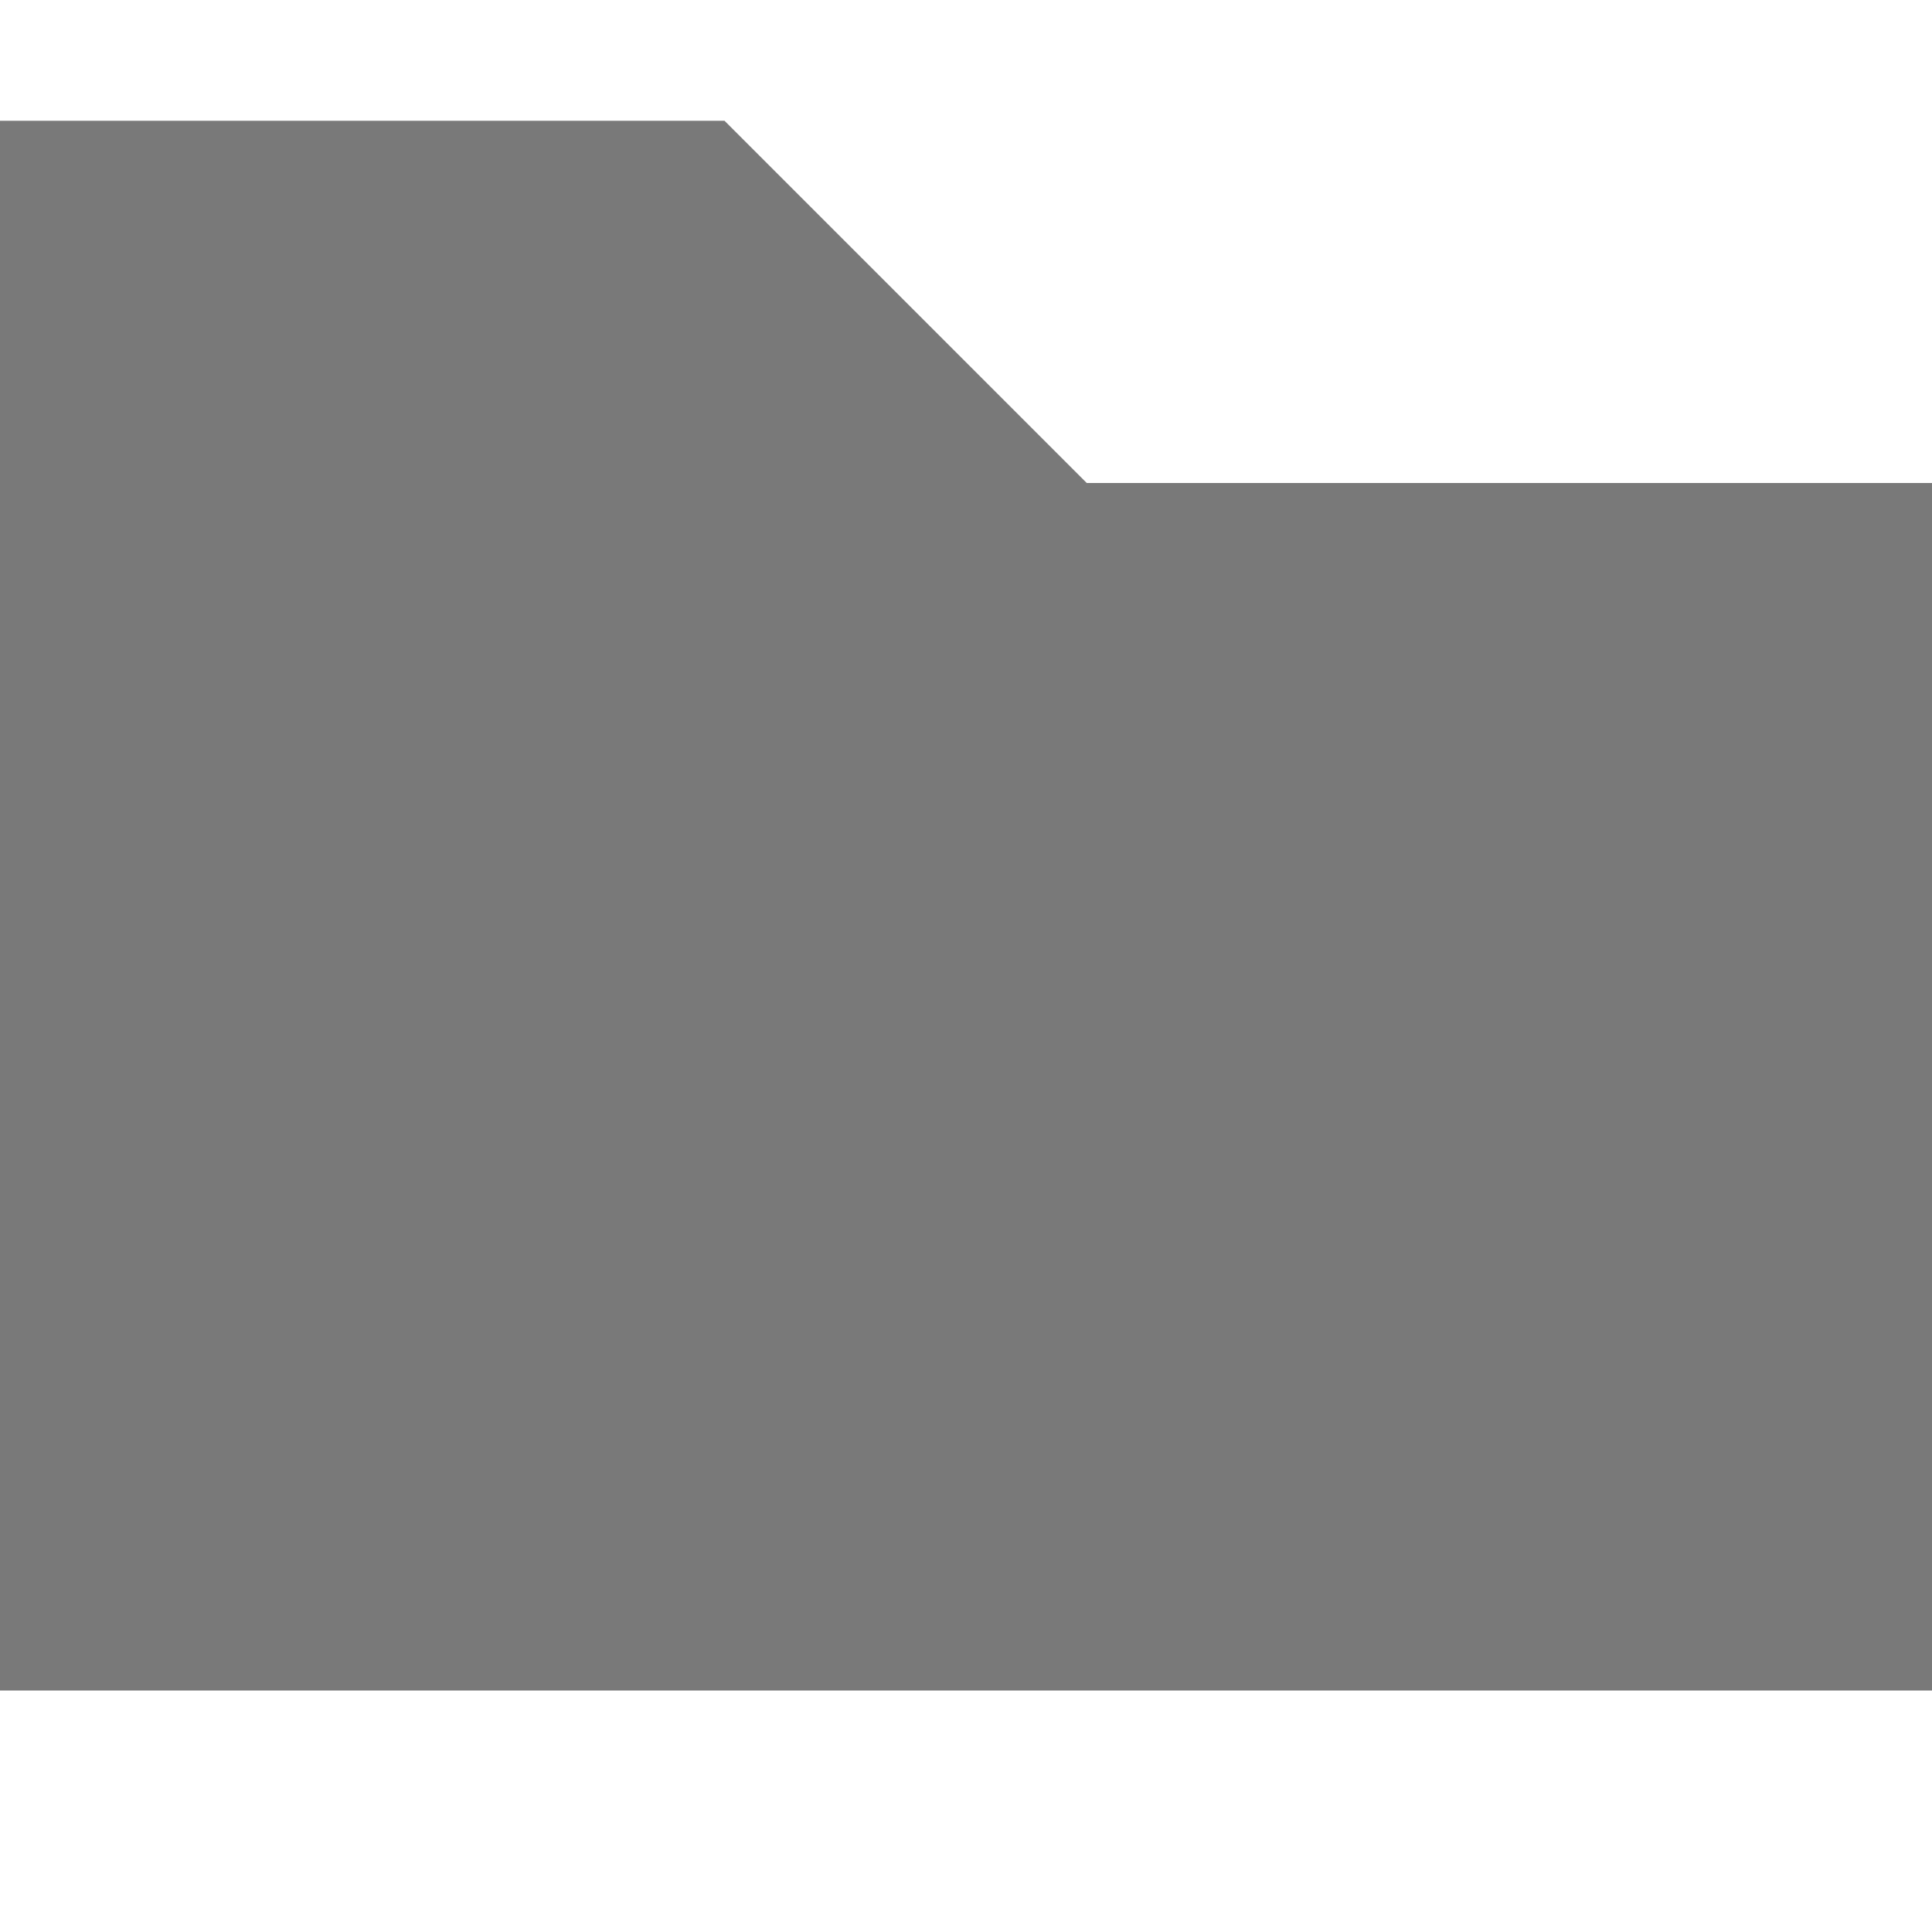 <svg viewBox="0 0 16 16" fill="#797979" xmlns="http://www.w3.org/2000/svg" stroke="#000000"
    stroke-width="0">
    <g id="SVGRepo_bgCarrier" stroke-width="0"></g>
    <g id="SVGRepo_tracerCarrier" stroke-linecap="round" stroke-linejoin="round"></g>
    <g id="SVGRepo_iconCarrier">
        <path d="M0 1H6L9 4H16V14H0V1Z"></path>
    </g>
</svg>